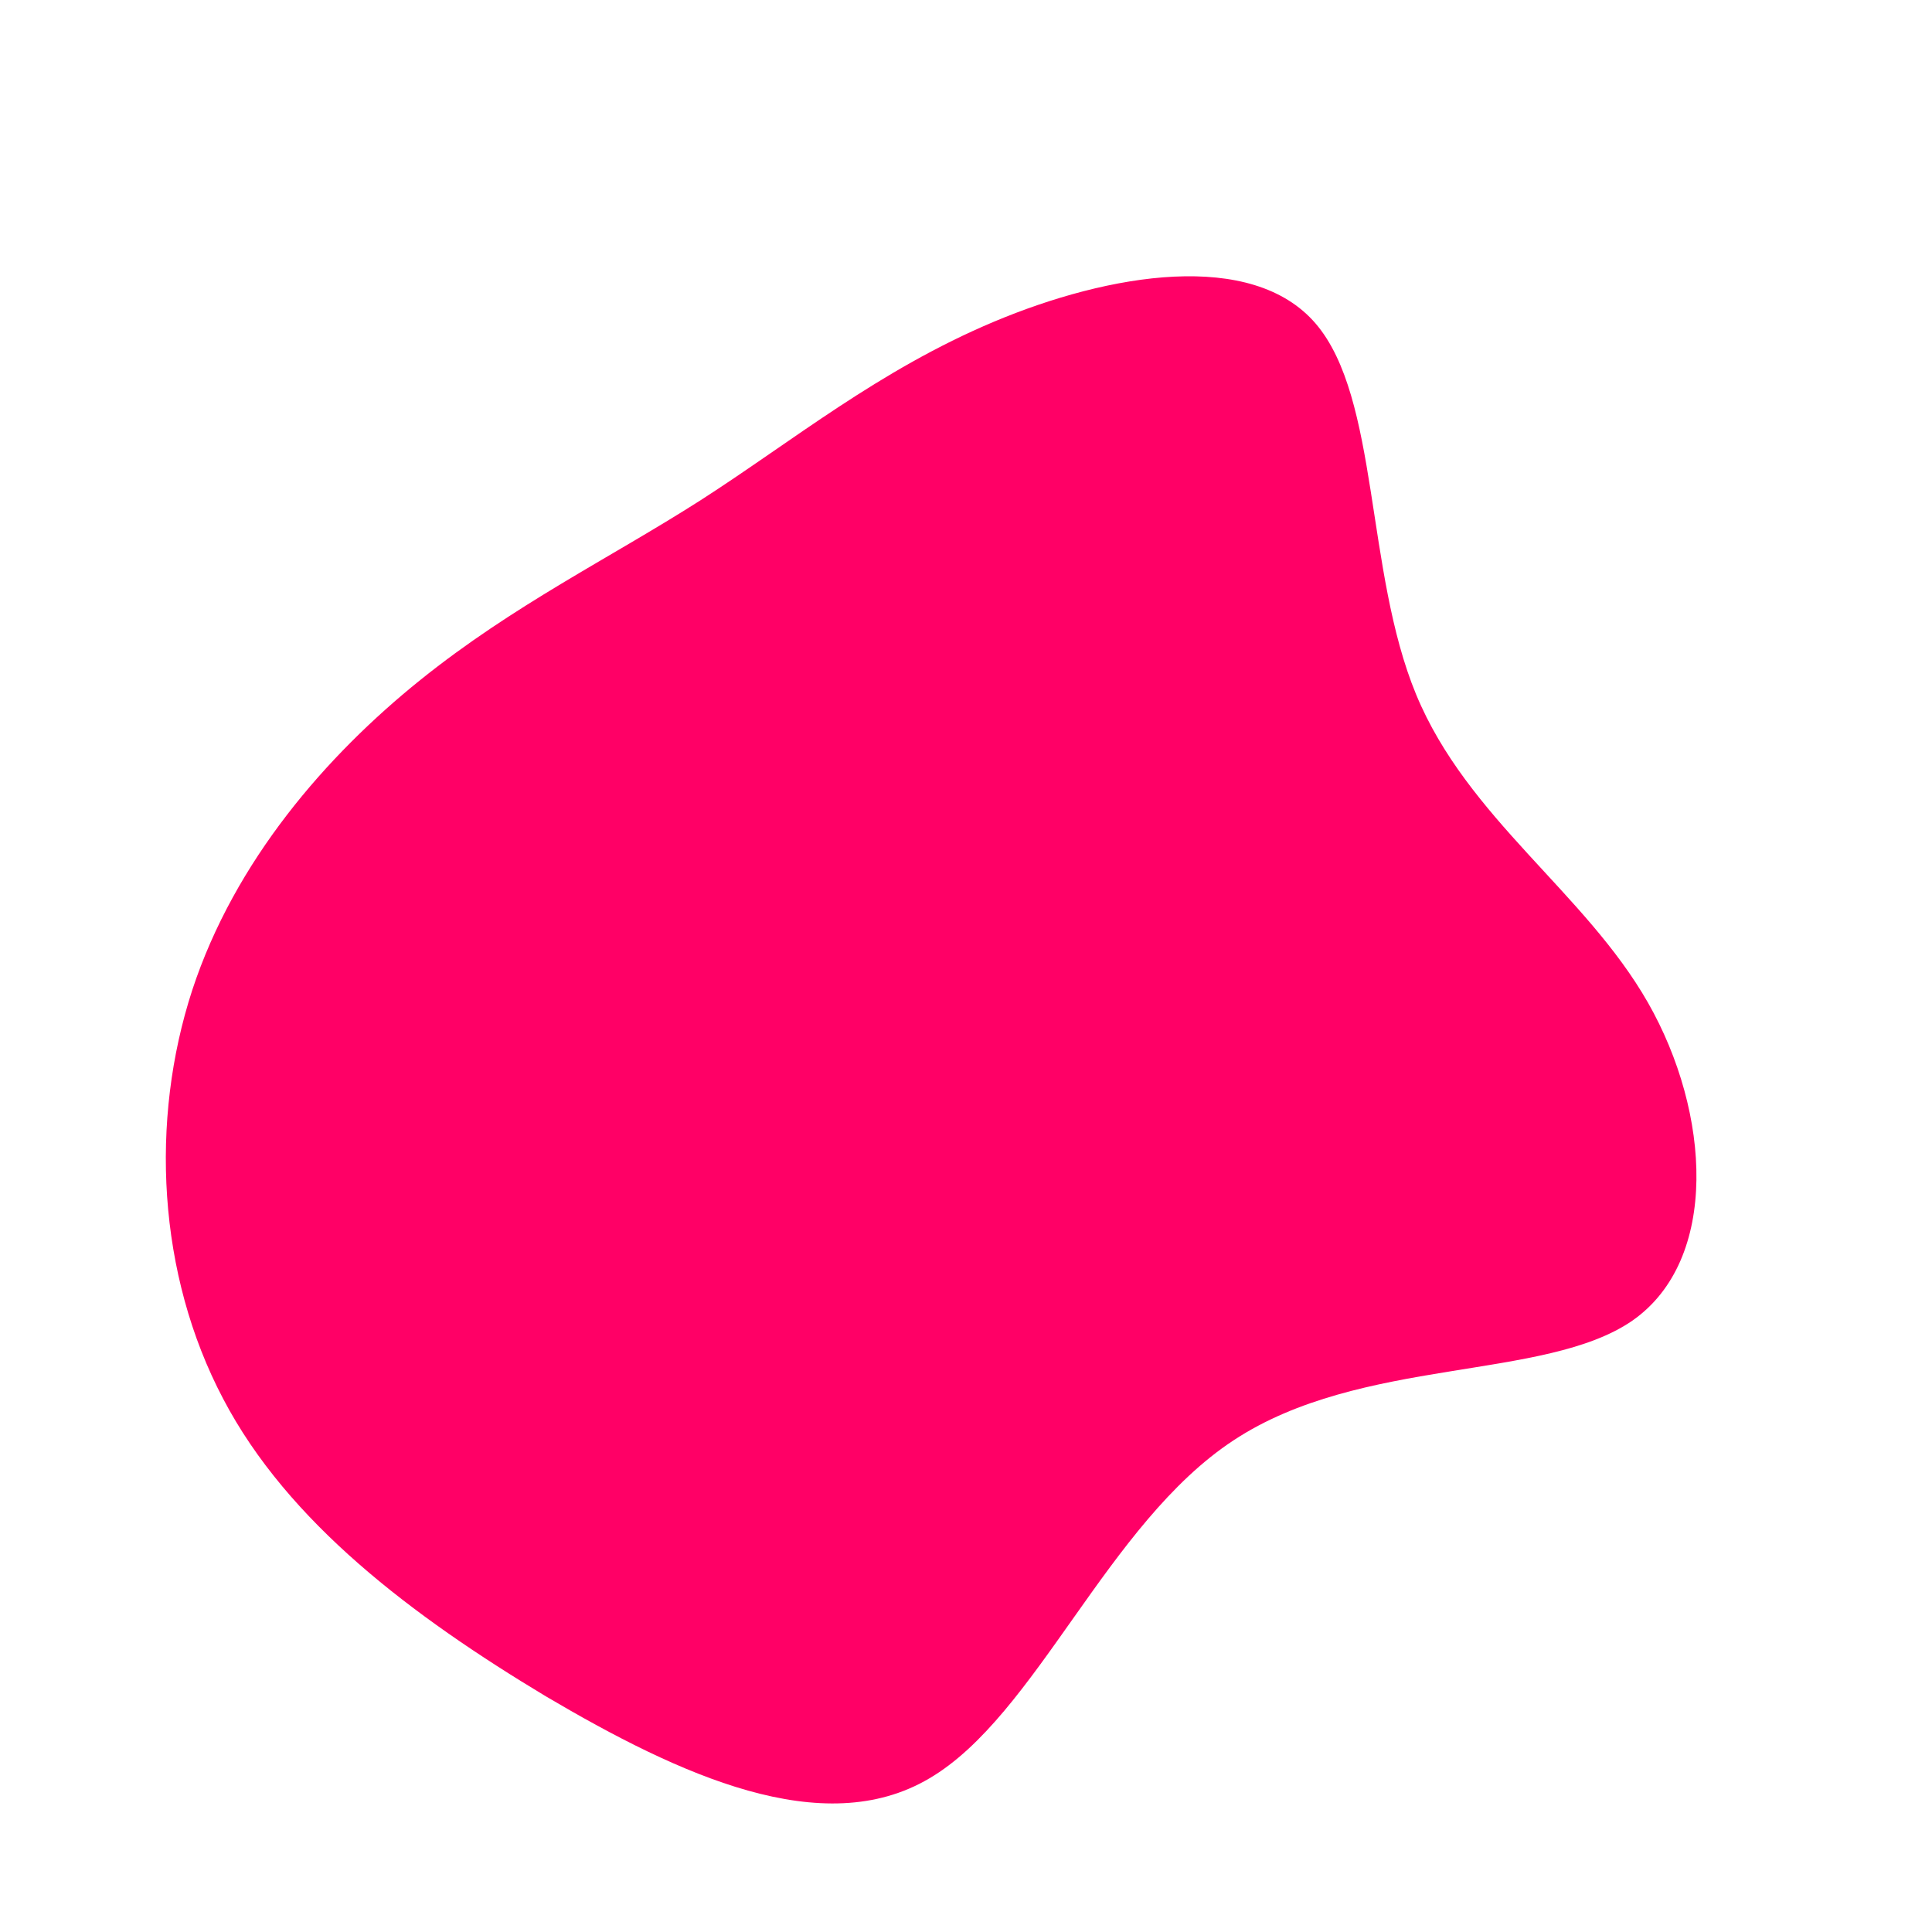 <svg viewBox="0 0 200 200" xmlns="http://www.w3.org/2000/svg">
<defs>
  <filter id="shadow">
        <feDropShadow dx="0.2" dy="0.4" stdDeviation="0.2"/>
      </filter>
</defs>
  <path fill="#FF0066" d="M36.2,-66.5C42.8,-58.8,41.3,-40.9,46.6,-28.1C51.9,-15.3,64.1,-7.6,70.6,3.8C77.1,15.2,78,30.4,69,36.7C59.9,43,40.9,40.4,27.7,49.1C14.6,57.7,7.3,77.6,-3.8,84.1C-14.8,90.6,-29.6,83.8,-43.5,75.6C-57.3,67.3,-70.2,57.6,-76.9,44.8C-83.7,31.9,-84.5,16,-80.1,2.5C-75.7,-10.9,-66.2,-21.8,-56.5,-29.6C-46.8,-37.4,-36.9,-42.2,-27.5,-48.2C-18,-54.3,-9,-61.7,2.9,-66.7C14.8,-71.7,29.6,-74.2,36.2,-66.5Z" transform="translate(100 100)" >
  <animate dur="20s" repeatCount="indefinite" attributeName="d" values="M36.2,-66.5C42.8,-58.8,41.3,-40.9,46.6,-28.1C51.9,-15.3,64.1,-7.6,70.6,3.8C77.1,15.2,78,30.4,69,36.7C59.9,43,40.9,40.4,27.7,49.1C14.6,57.7,7.3,77.6,-3.8,84.1C-14.8,90.6,-29.6,83.8,-43.5,75.6C-57.3,67.3,-70.2,57.6,-76.9,44.8C-83.7,31.9,-84.5,16,-80.1,2.5C-75.7,-10.9,-66.2,-21.8,-56.5,-29.6C-46.8,-37.4,-36.9,-42.2,-27.5,-48.2C-18,-54.3,-9,-61.7,2.9,-66.7C14.8,-71.7,29.6,-74.2,36.2,-66.5Z;

  M27.3,-51.1C36.3,-42,45.3,-36.7,50.1,-28.8C54.8,-20.9,55.3,-10.5,55.2,-0.1C55.1,10.3,54.4,20.7,50.5,29.9C46.5,39.2,39.3,47.4,30.3,54.4C21.4,61.4,10.7,67.2,-2.5,71.5C-15.6,75.8,-31.3,78.5,-44.2,73.8C-57.2,69.1,-67.5,57,-73.7,43.5C-79.9,29.9,-82.1,15,-79.5,1.5C-77,-12,-69.8,-24.1,-63.4,-37.4C-57.1,-50.7,-51.6,-65.2,-41.1,-73.5C-30.7,-81.7,-15.4,-83.7,-3.1,-78.3C9.1,-72.8,18.2,-60.1,27.3,-51.1Z;

  M20.6,-43.3C27.9,-31.4,35.9,-28.4,42.7,-22.6C49.6,-16.9,55.3,-8.4,58.6,1.9C61.9,12.3,62.9,24.6,59.8,36.8C56.7,49.1,49.6,61.3,38.9,65.5C28.3,69.7,14.1,66,1.2,64C-11.8,62,-23.7,61.8,-31.4,55.8C-39.1,49.9,-42.7,38.4,-46.6,28.1C-50.5,17.8,-54.6,8.9,-54,0.3C-53.4,-8.2,-48,-16.4,-46.1,-30C-44.2,-43.6,-45.6,-62.6,-38.5,-74.6C-31.4,-86.5,-15.7,-91.5,-4.5,-83.7C6.6,-75.8,13.3,-55.1,20.6,-43.3Z;
  
  M36.2,-66.5C42.8,-58.8,41.3,-40.9,46.6,-28.1C51.9,-15.3,64.1,-7.6,70.6,3.8C77.1,15.2,78,30.4,69,36.7C59.9,43,40.9,40.4,27.7,49.1C14.6,57.7,7.3,77.6,-3.8,84.1C-14.8,90.6,-29.6,83.8,-43.5,75.6C-57.3,67.3,-70.2,57.6,-76.9,44.8C-83.7,31.9,-84.5,16,-80.1,2.5C-75.7,-10.9,-66.2,-21.8,-56.5,-29.6C-46.8,-37.4,-36.9,-42.2,-27.5,-48.2C-18,-54.3,-9,-61.7,2.9,-66.7C14.8,-71.7,29.6,-74.2,36.2,-66.5Z;" fill="freeze"
      calcMode="spline"
      keySplines="0.4 0 0.2 1; 0.4 0 0.2 1; 0.4 0 0.2 1"/>

      <animateTransform attributeType="xml" attributeName="transform" type="rotate" from="360 0 0" to="0 0 0" dur="180s" additive="sum" repeatCount="indefinite" />

      
  </path>
</svg>